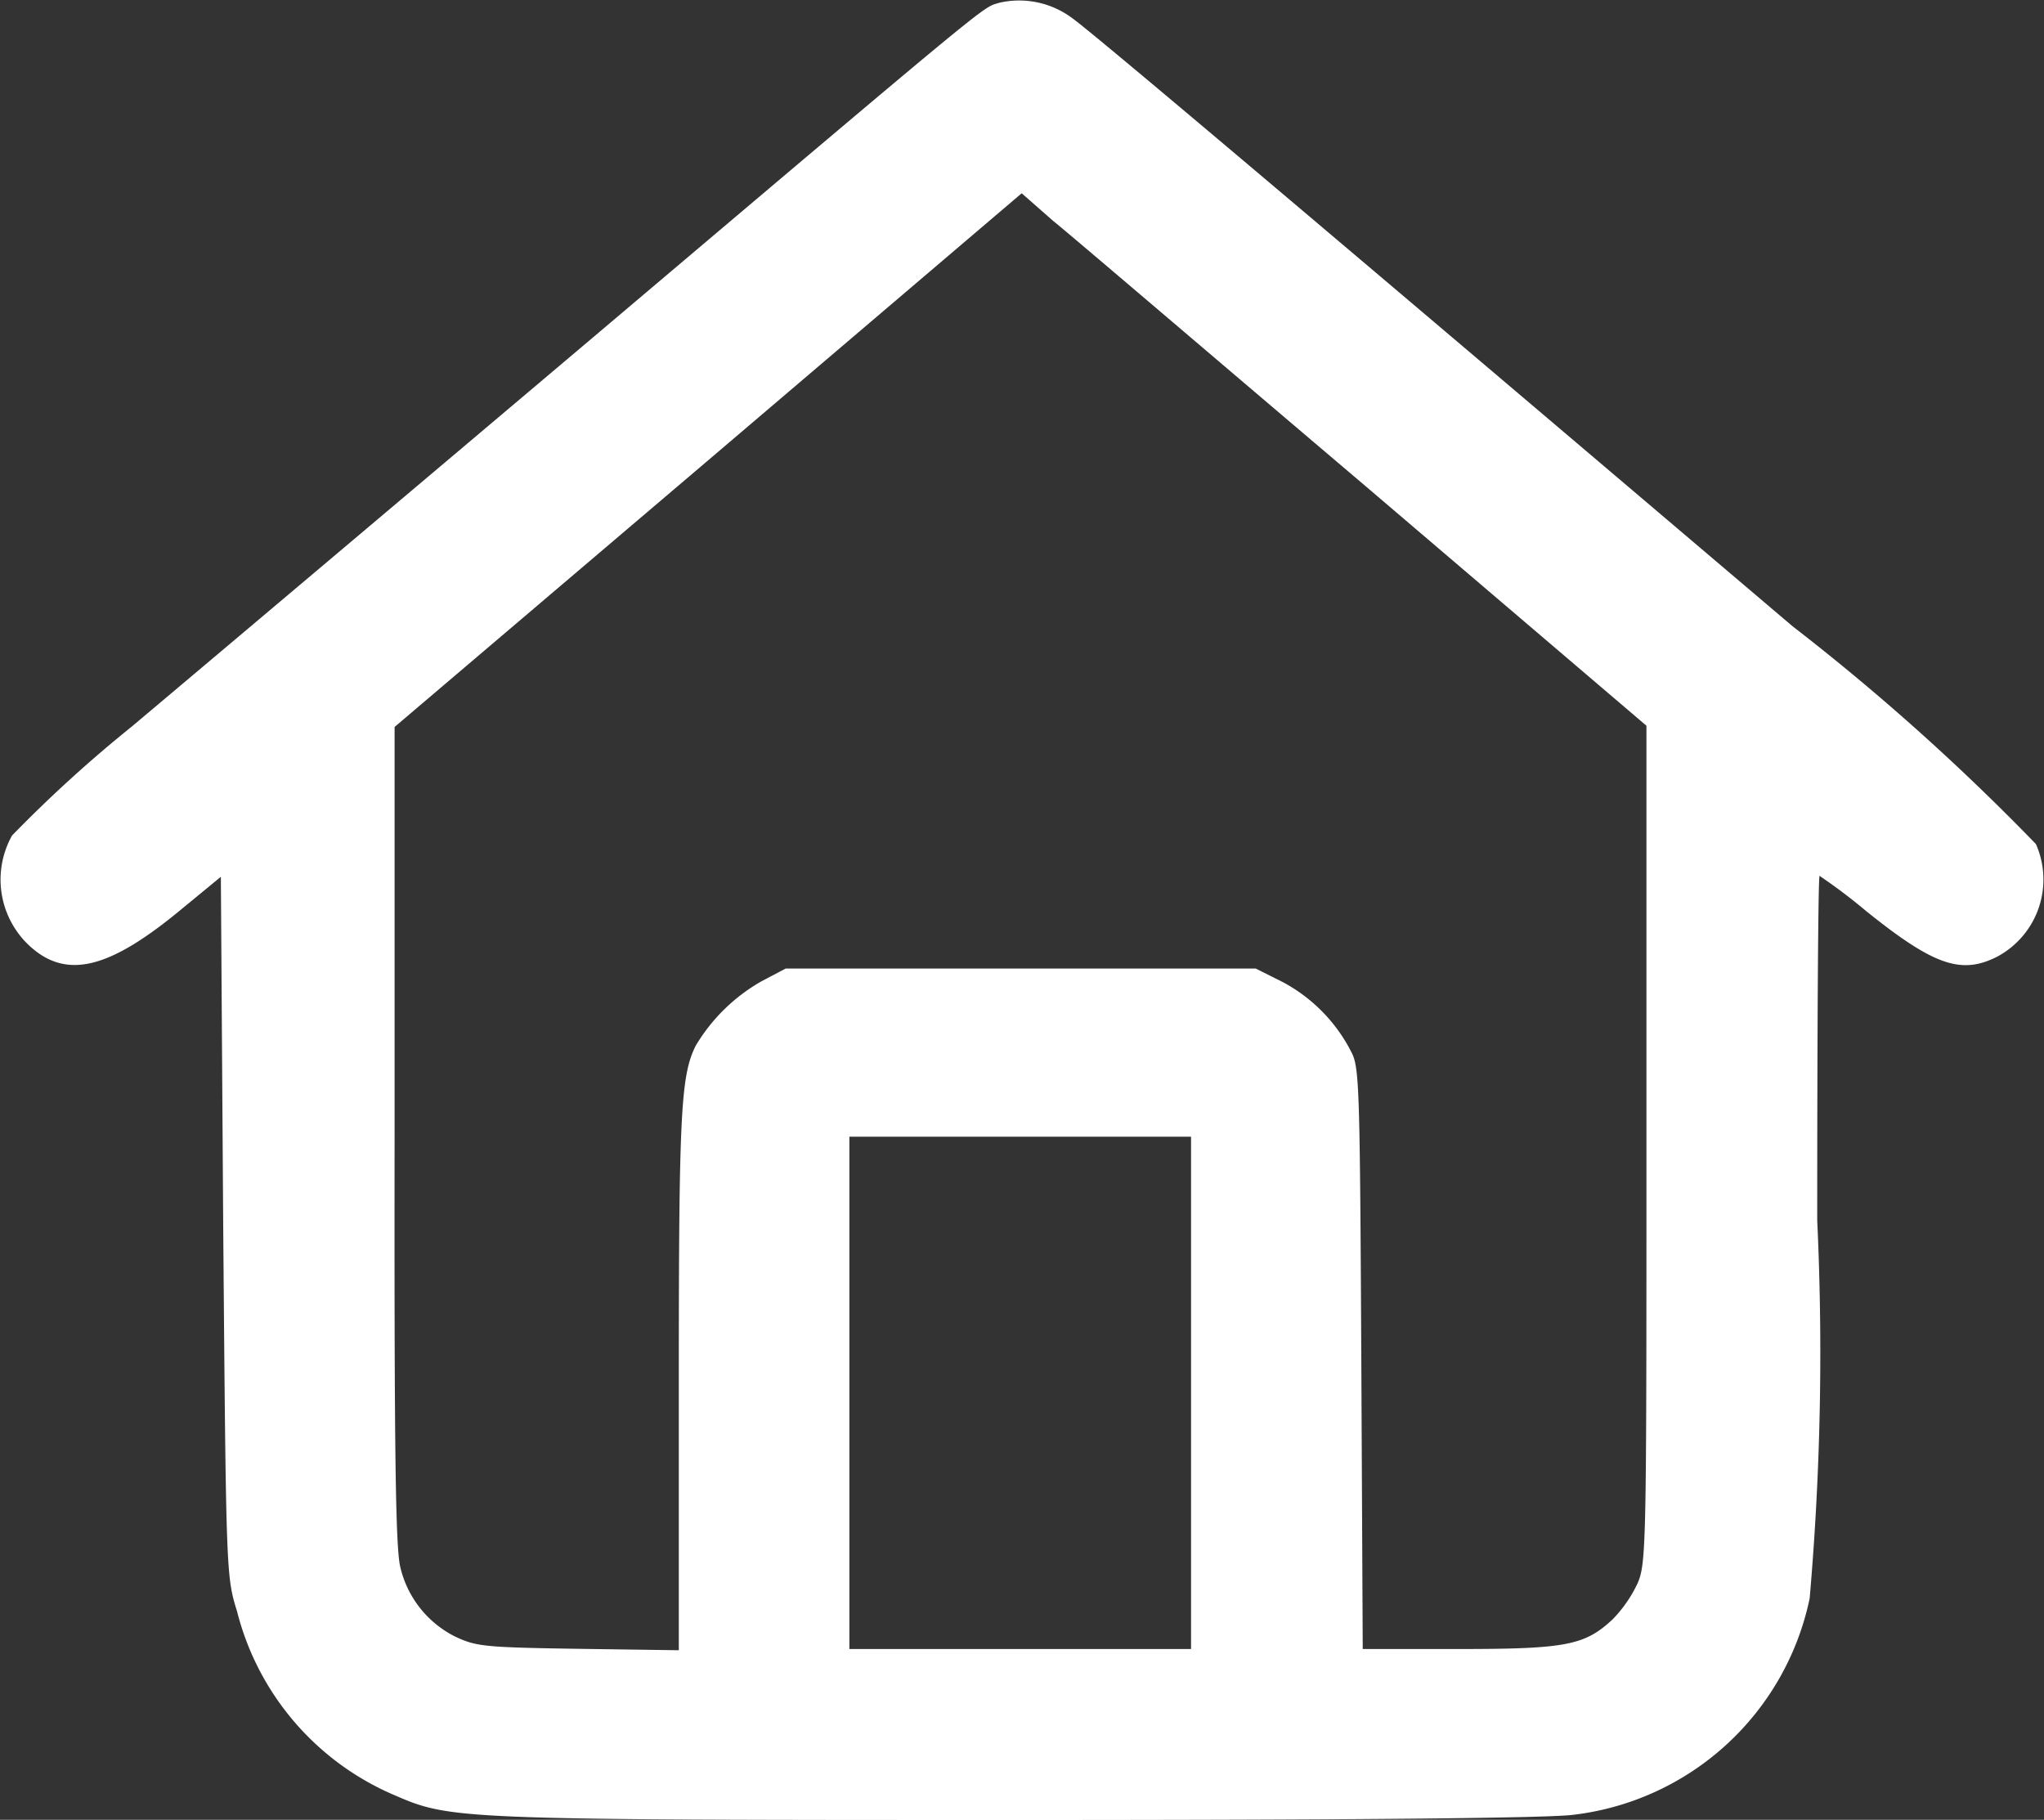 <svg xmlns="http://www.w3.org/2000/svg" width="20" height="17.806" viewBox="0 0 20 17.806"><rect x="0" y="0" width="20" height="17.806" fill="#333333" stroke="none"/><defs><style>.a{fill:#fff;}</style></defs><g transform="translate(-27.966 391.578)"><path class="a" d="M37.744-391.551c-.176.056.032-.116-3.974,3.273-1.9,1.606-3.932,3.319-4.512,3.807a13.052,13.052,0,0,0-1.174,1.068.883.883,0,0,0,.279,1.165c.334.218.729.093,1.369-.436l.395-.325.023,3.417c.028,3.389.028,3.426.135,3.769a2.666,2.666,0,0,0,1.555,1.806c.534.232.641.237,6.09.237,3.366,0,5.195-.019,5.431-.051a2.685,2.685,0,0,0,2.312-2.117,27.776,27.776,0,0,0,.074-3.7c0-1.857.009-3.37.023-3.37a5.531,5.531,0,0,1,.46.348c.659.529.928.622,1.281.441a.856.856,0,0,0,.376-1.1,22.308,22.308,0,0,0-2.381-2.131c-4.995-4.243-6.87-5.826-7.056-5.956A.867.867,0,0,0,37.744-391.551Zm3.584,4.73,2.748,2.344v4.094c0,3.913,0,4.1-.088,4.3a1.3,1.3,0,0,1-.241.348c-.274.255-.45.292-1.509.292H41.3l-.014-2.846c-.014-2.688-.019-2.85-.1-3a1.592,1.592,0,0,0-.673-.682l-.26-.13h-4.6l-.237.125a1.766,1.766,0,0,0-.641.627c-.149.292-.167.673-.167,3.3v2.618l-.984-.014c-.924-.014-1-.023-1.207-.121a1.02,1.02,0,0,1-.534-.678c-.046-.186-.06-1.086-.056-4.229v-3.992l3.068-2.609,3.068-2.613.306.269C38.44-389.281,39.814-388.106,41.328-386.821Zm-1.708,8.871v2.507H36.277v-5.013H39.62Z" transform="translate(0 0)"/></g></svg>